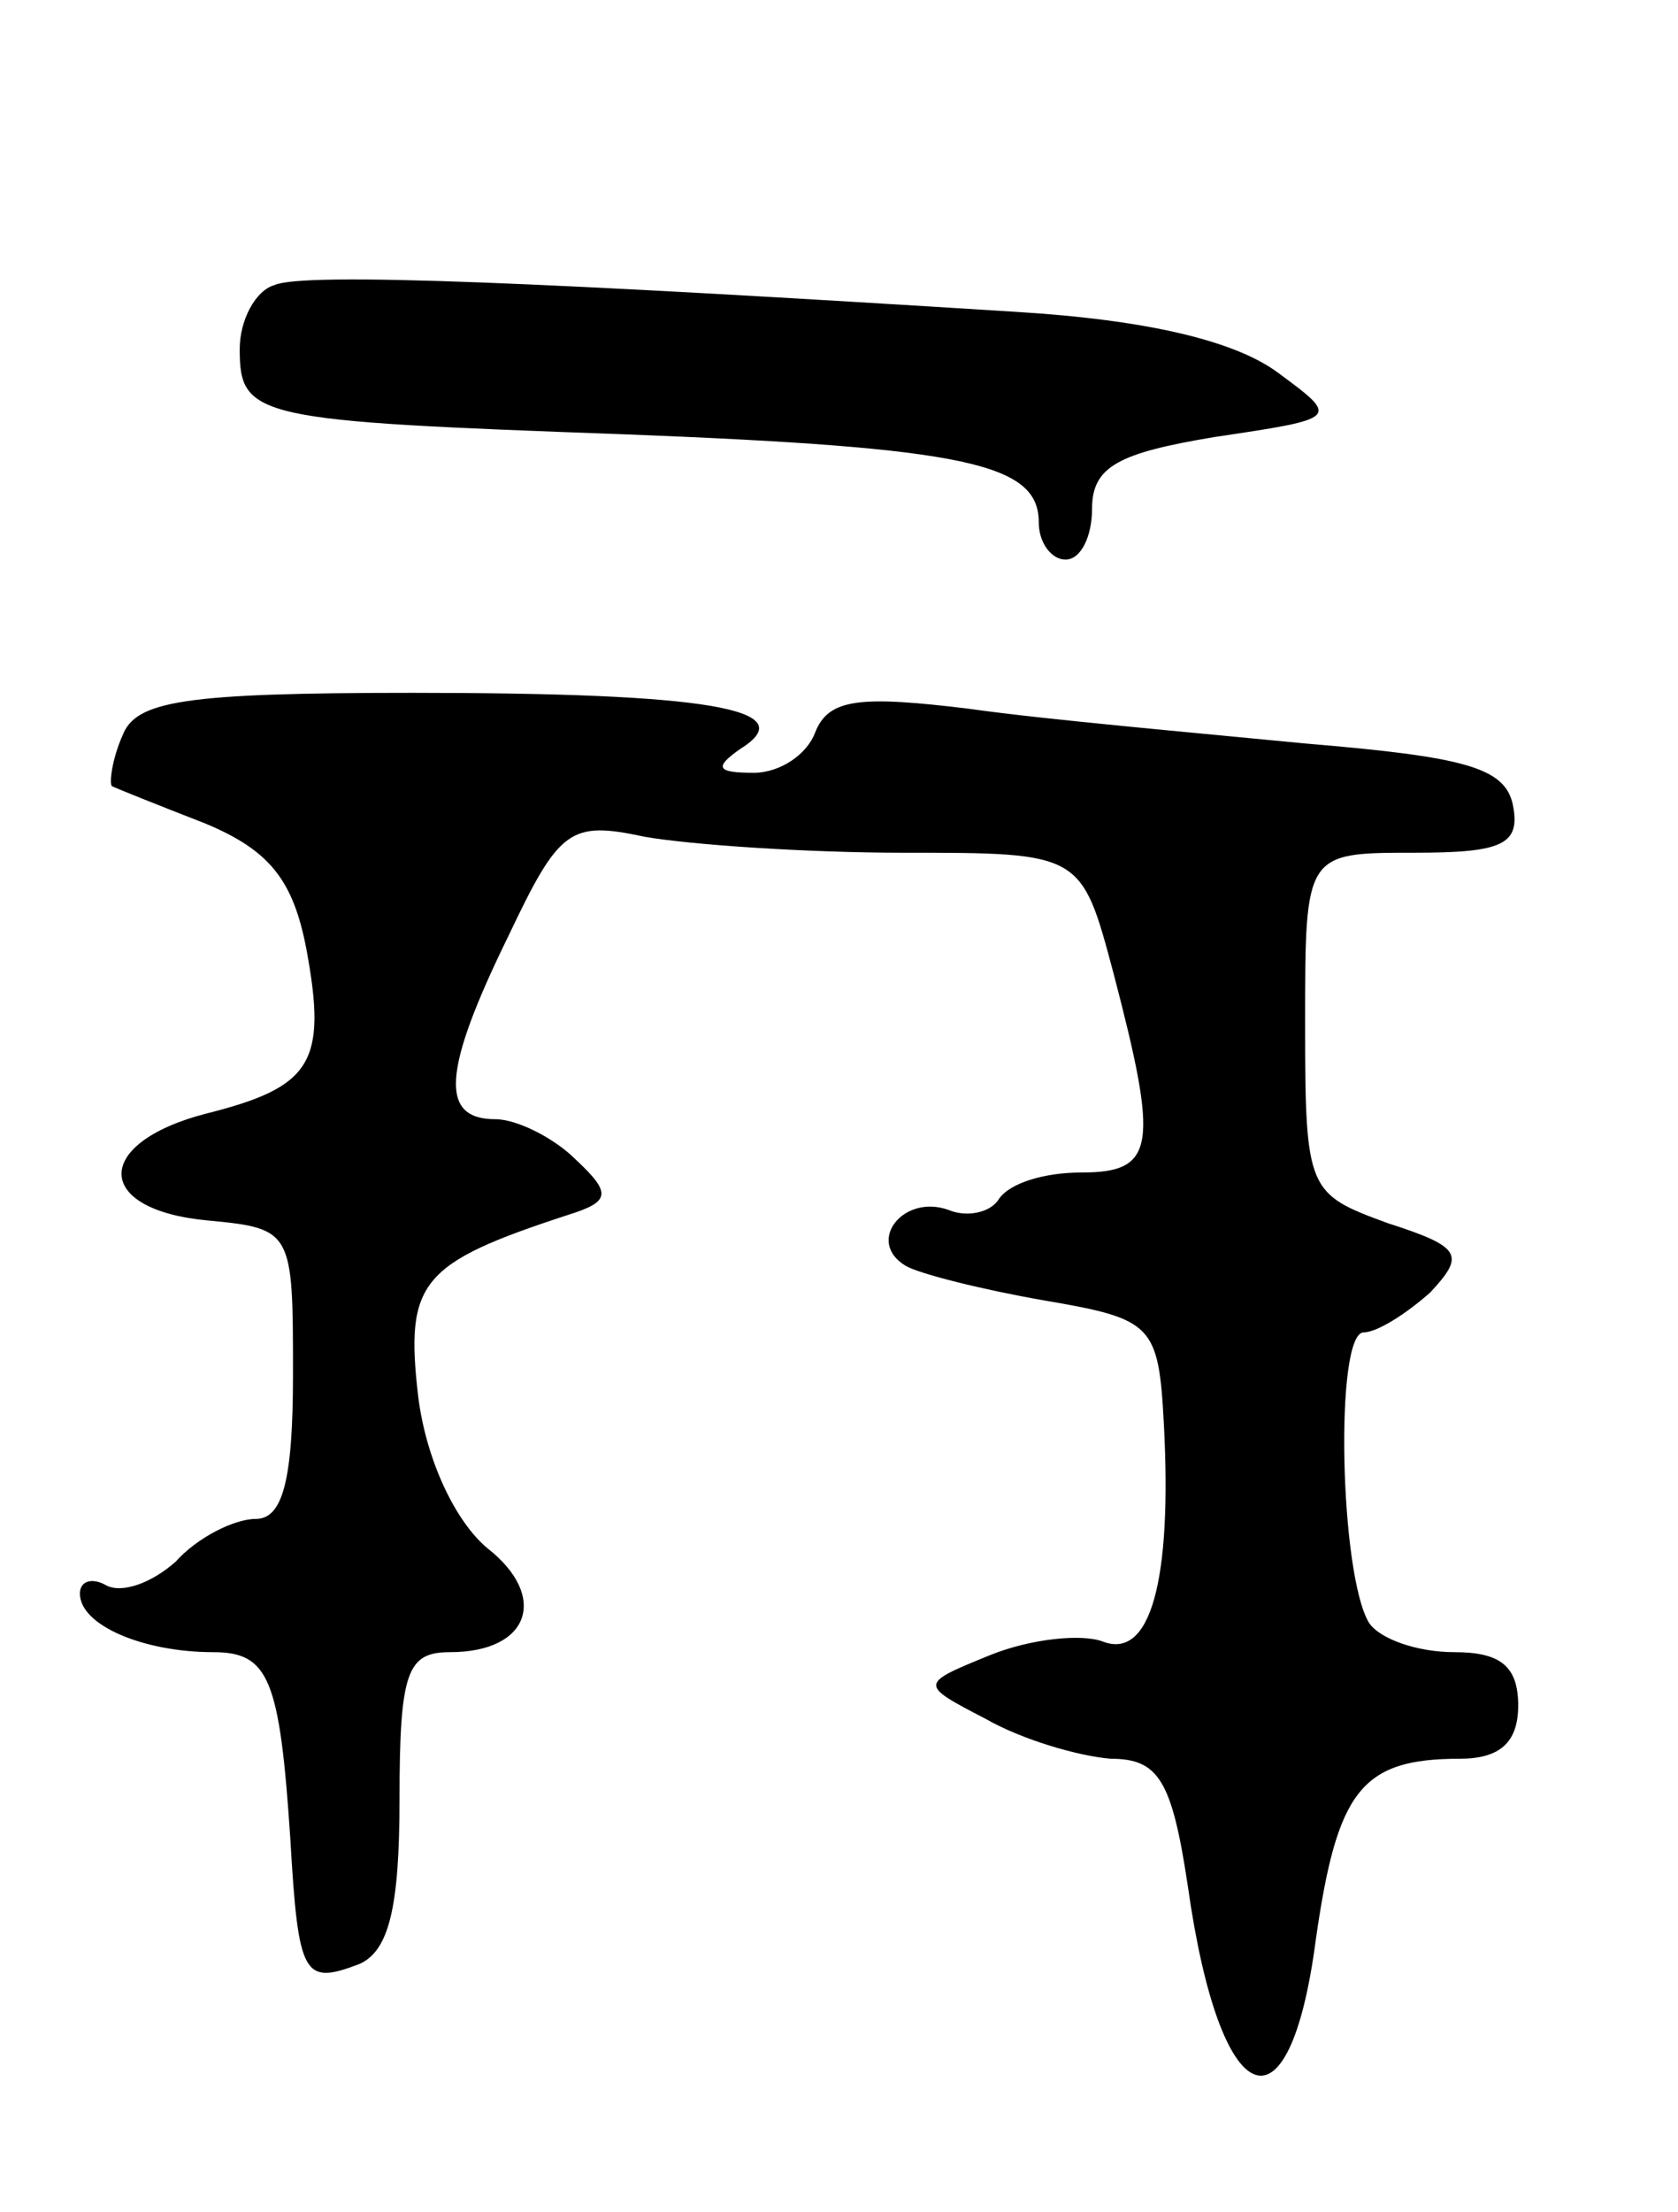 <svg version="1.0" xmlns="http://www.w3.org/2000/svg"
 width="63pt" height="83pt" viewBox="0 0 63 83"
 preserveAspectRatio="xMidYMid meet">
<g transform="translate(0,83) scale(0.1,-0.1)"
fill="#000000" stroke="none">
<path d="M103 723 c-7 -2 -13 -13 -13 -24 0 -26 6 -27 145 -32 128 -5 155 -11
155 -33 0 -8 5 -14 10 -14 6 0 10 9 10 19 0 16 10 21 46 27 47 7 47 7 24 24
-16 12 -49 20 -99 23 -175 11 -267 15 -278 10z"/>
<path d="M46 554 c-4 -9 -5 -18 -4 -19 2 -1 17 -7 35 -14 24 -10 33 -21 38
-47 8 -43 2 -52 -38 -62 -42 -11 -42 -36 1 -40 32 -3 32 -4 32 -58 0 -40 -4
-54 -14 -54 -8 0 -22 -7 -30 -16 -9 -8 -20 -12 -26 -9 -5 3 -10 2 -10 -3 0
-12 24 -22 50 -22 21 0 25 -10 29 -70 3 -52 5 -55 26 -47 11 5 15 21 15 62 0
48 3 55 19 55 30 0 37 21 14 39 -12 10 -23 33 -26 57 -5 43 1 50 56 68 16 5
17 8 3 21 -8 8 -22 15 -30 15 -21 0 -20 18 5 69 19 40 23 43 51 37 17 -3 61
-6 97 -6 67 0 67 0 79 -45 17 -65 16 -75 -12 -75 -14 0 -27 -4 -31 -10 -3 -5
-12 -7 -19 -4 -17 6 -31 -12 -16 -21 5 -3 29 -9 52 -13 41 -7 43 -9 45 -47 3
-58 -5 -88 -23 -81 -8 3 -27 1 -42 -5 -27 -11 -27 -11 -2 -24 14 -8 35 -14 47
-15 18 0 23 -8 29 -48 12 -85 38 -96 48 -20 8 56 17 68 54 68 15 0 22 6 22 20
0 15 -7 20 -24 20 -14 0 -28 5 -32 11 -11 18 -13 109 -2 109 5 0 16 7 25 15
13 14 12 17 -16 26 -30 11 -31 12 -31 75 0 64 0 64 41 64 33 0 40 3 37 18 -3
14 -18 18 -78 23 -41 4 -98 9 -126 13 -41 5 -53 4 -58 -9 -3 -8 -13 -15 -23
-15 -14 0 -15 2 -5 9 24 15 -13 21 -123 21 -86 0 -104 -3 -109 -16z"/>
</g>
</svg>
